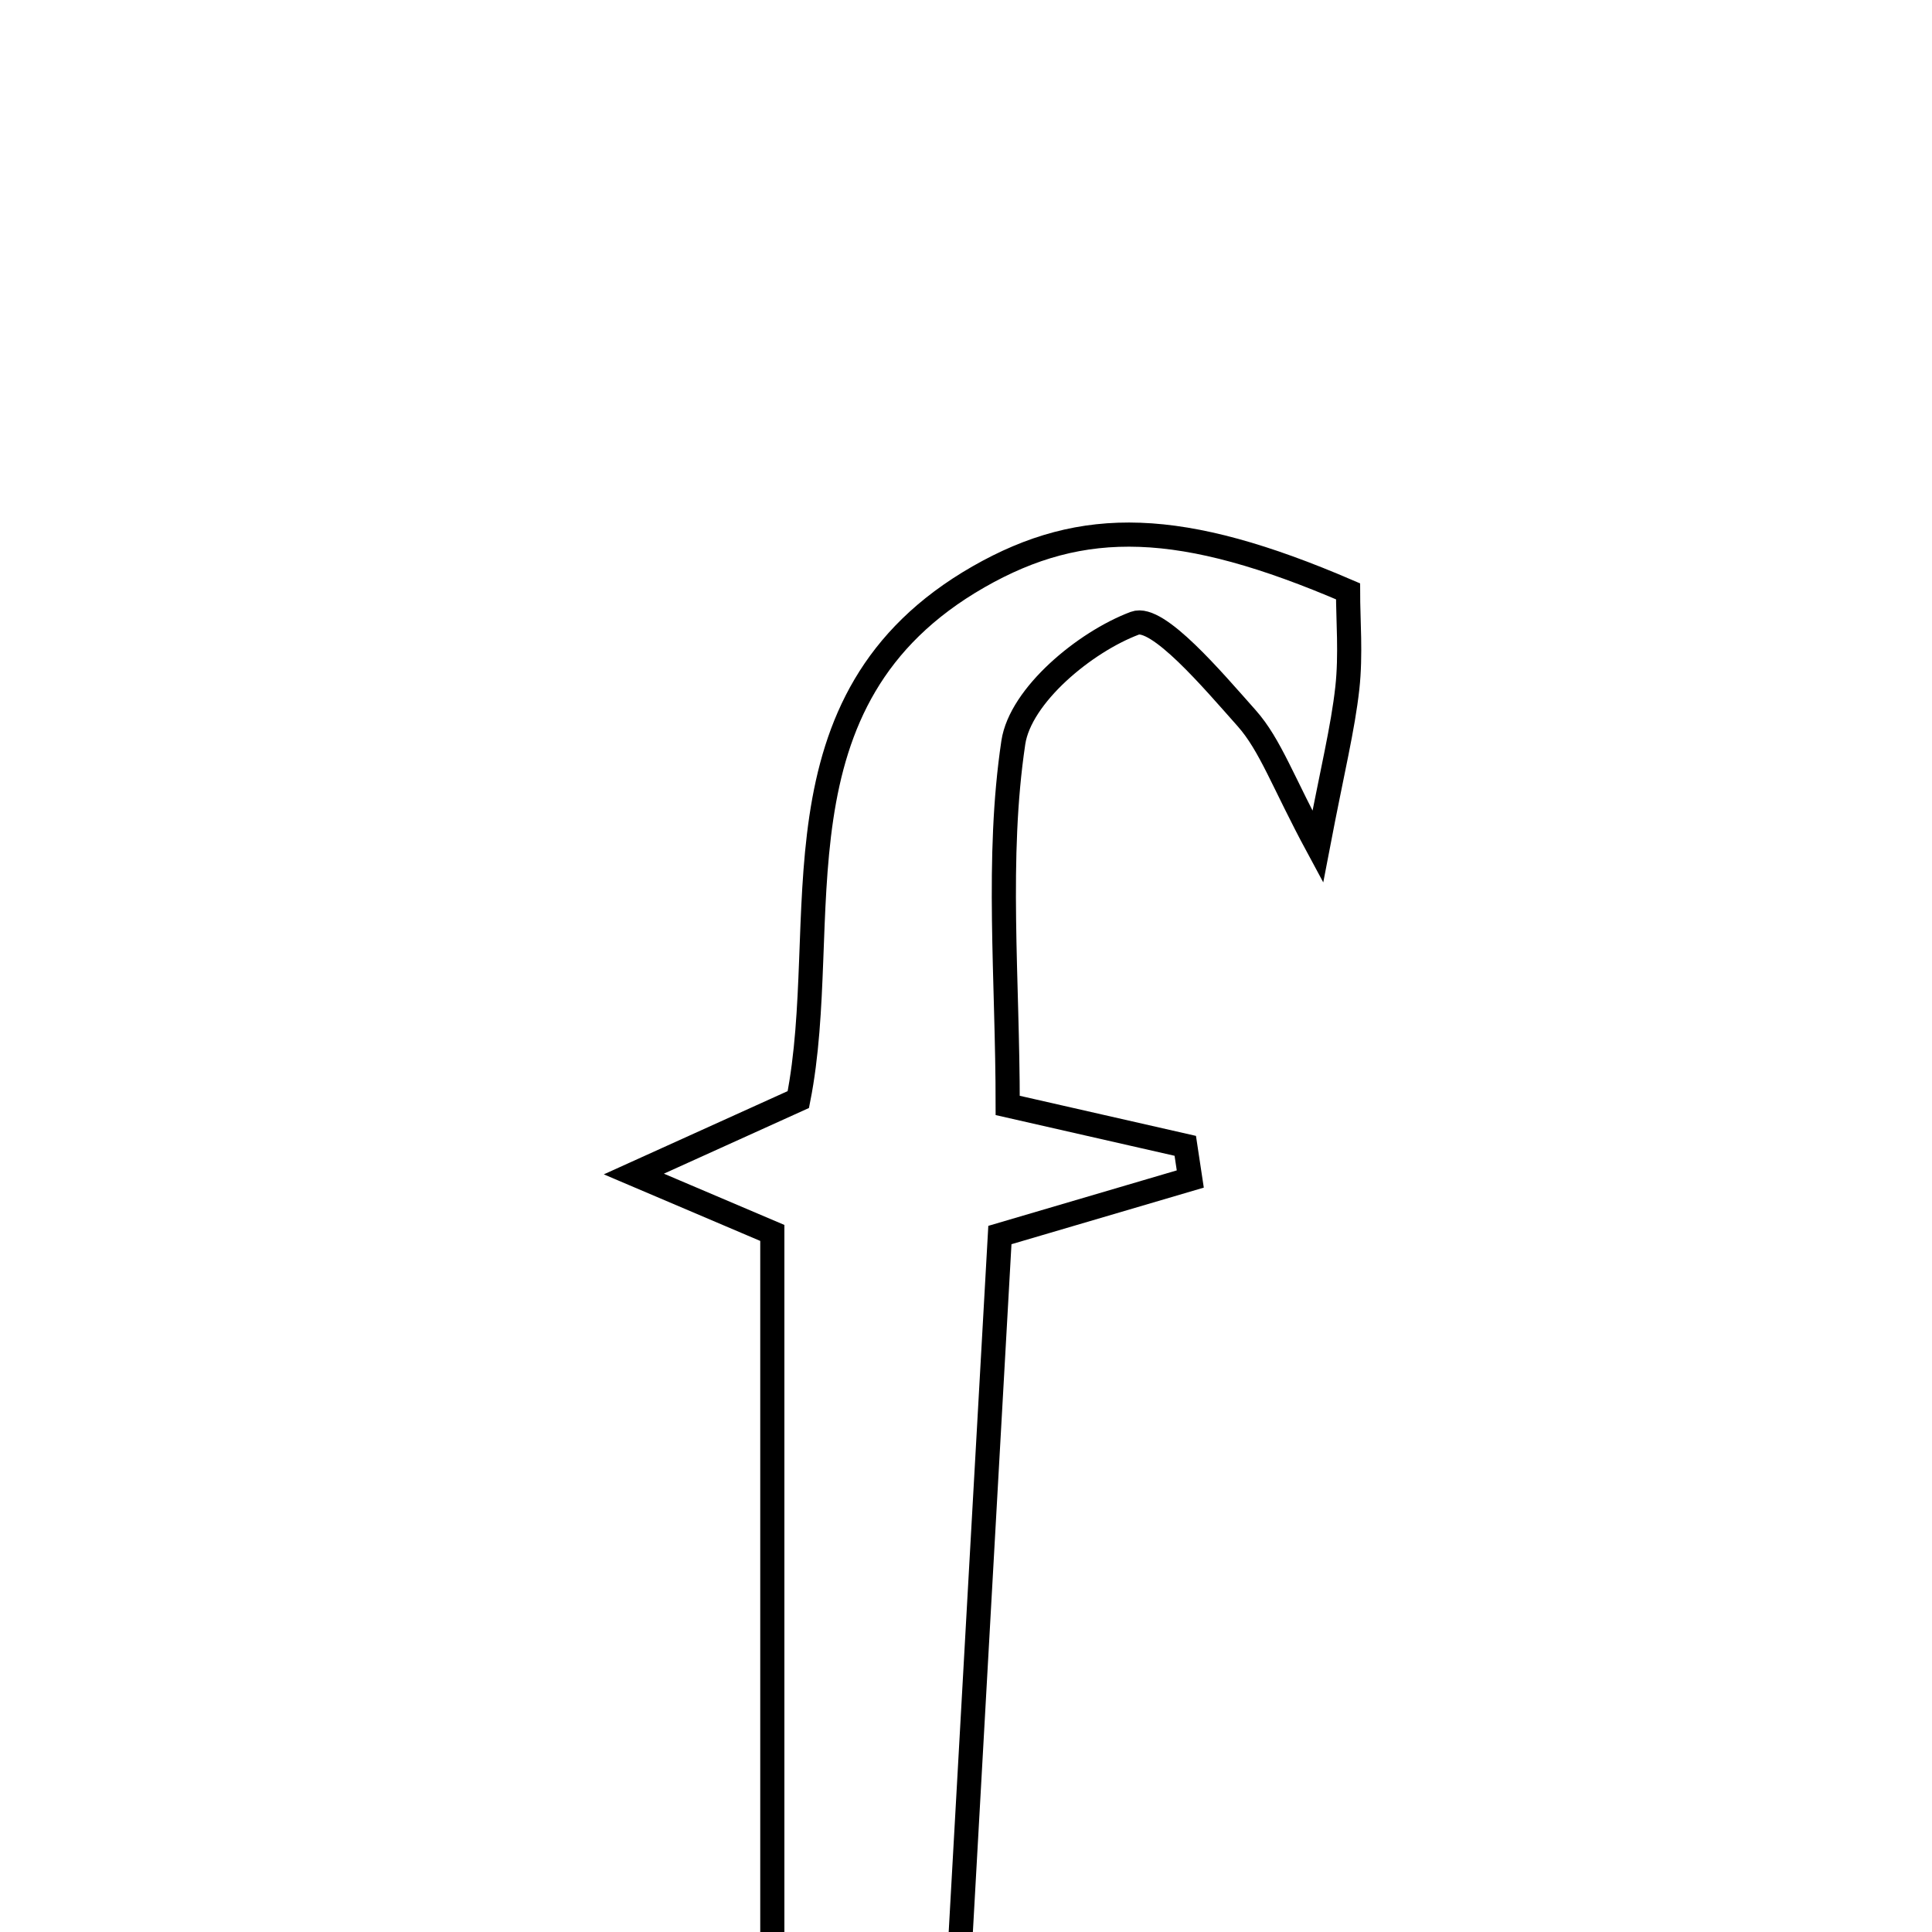 <svg xmlns="http://www.w3.org/2000/svg" viewBox="0.0 0.0 24.0 24.0" height="200px" width="200px"><path fill="none" stroke="black" stroke-width=".3" stroke-opacity="1.0"  filling="0" d="M12.155 7.166 C13.453 6.423 14.679 6.456 16.746 7.346 C16.746 7.704 16.783 8.13 16.737 8.547 C16.681 9.051 16.556 9.548 16.37 10.519 C15.936 9.714 15.782 9.254 15.485 8.92 C15.066 8.449 14.379 7.635 14.097 7.742 C13.474 7.976 12.676 8.639 12.588 9.223 C12.373 10.662 12.518 12.155 12.518 13.732 C13.302 13.91 14.013 14.072 14.724 14.234 C14.745 14.371 14.765 14.508 14.786 14.646 C14.043 14.864 13.301 15.083 12.421 15.342 C12.252 18.337 12.082 21.379 11.902 24.592 C12.53 24.844 13.173 25.102 13.817 25.359 C13.779 25.52 13.741 25.68 13.704 25.841 C11.8 25.841 9.897 25.841 7.994 25.841 C7.961 25.7 7.928 25.559 7.896 25.418 C8.376 25.167 8.855 24.915 9.594 24.528 C9.594 21.618 9.594 18.57 9.594 15.316 C9.285 15.185 8.76 14.961 7.874 14.584 C8.701 14.21 9.253 13.959 9.917 13.659 C10.353 11.46 9.497 8.688 12.155 7.166"></path></svg>